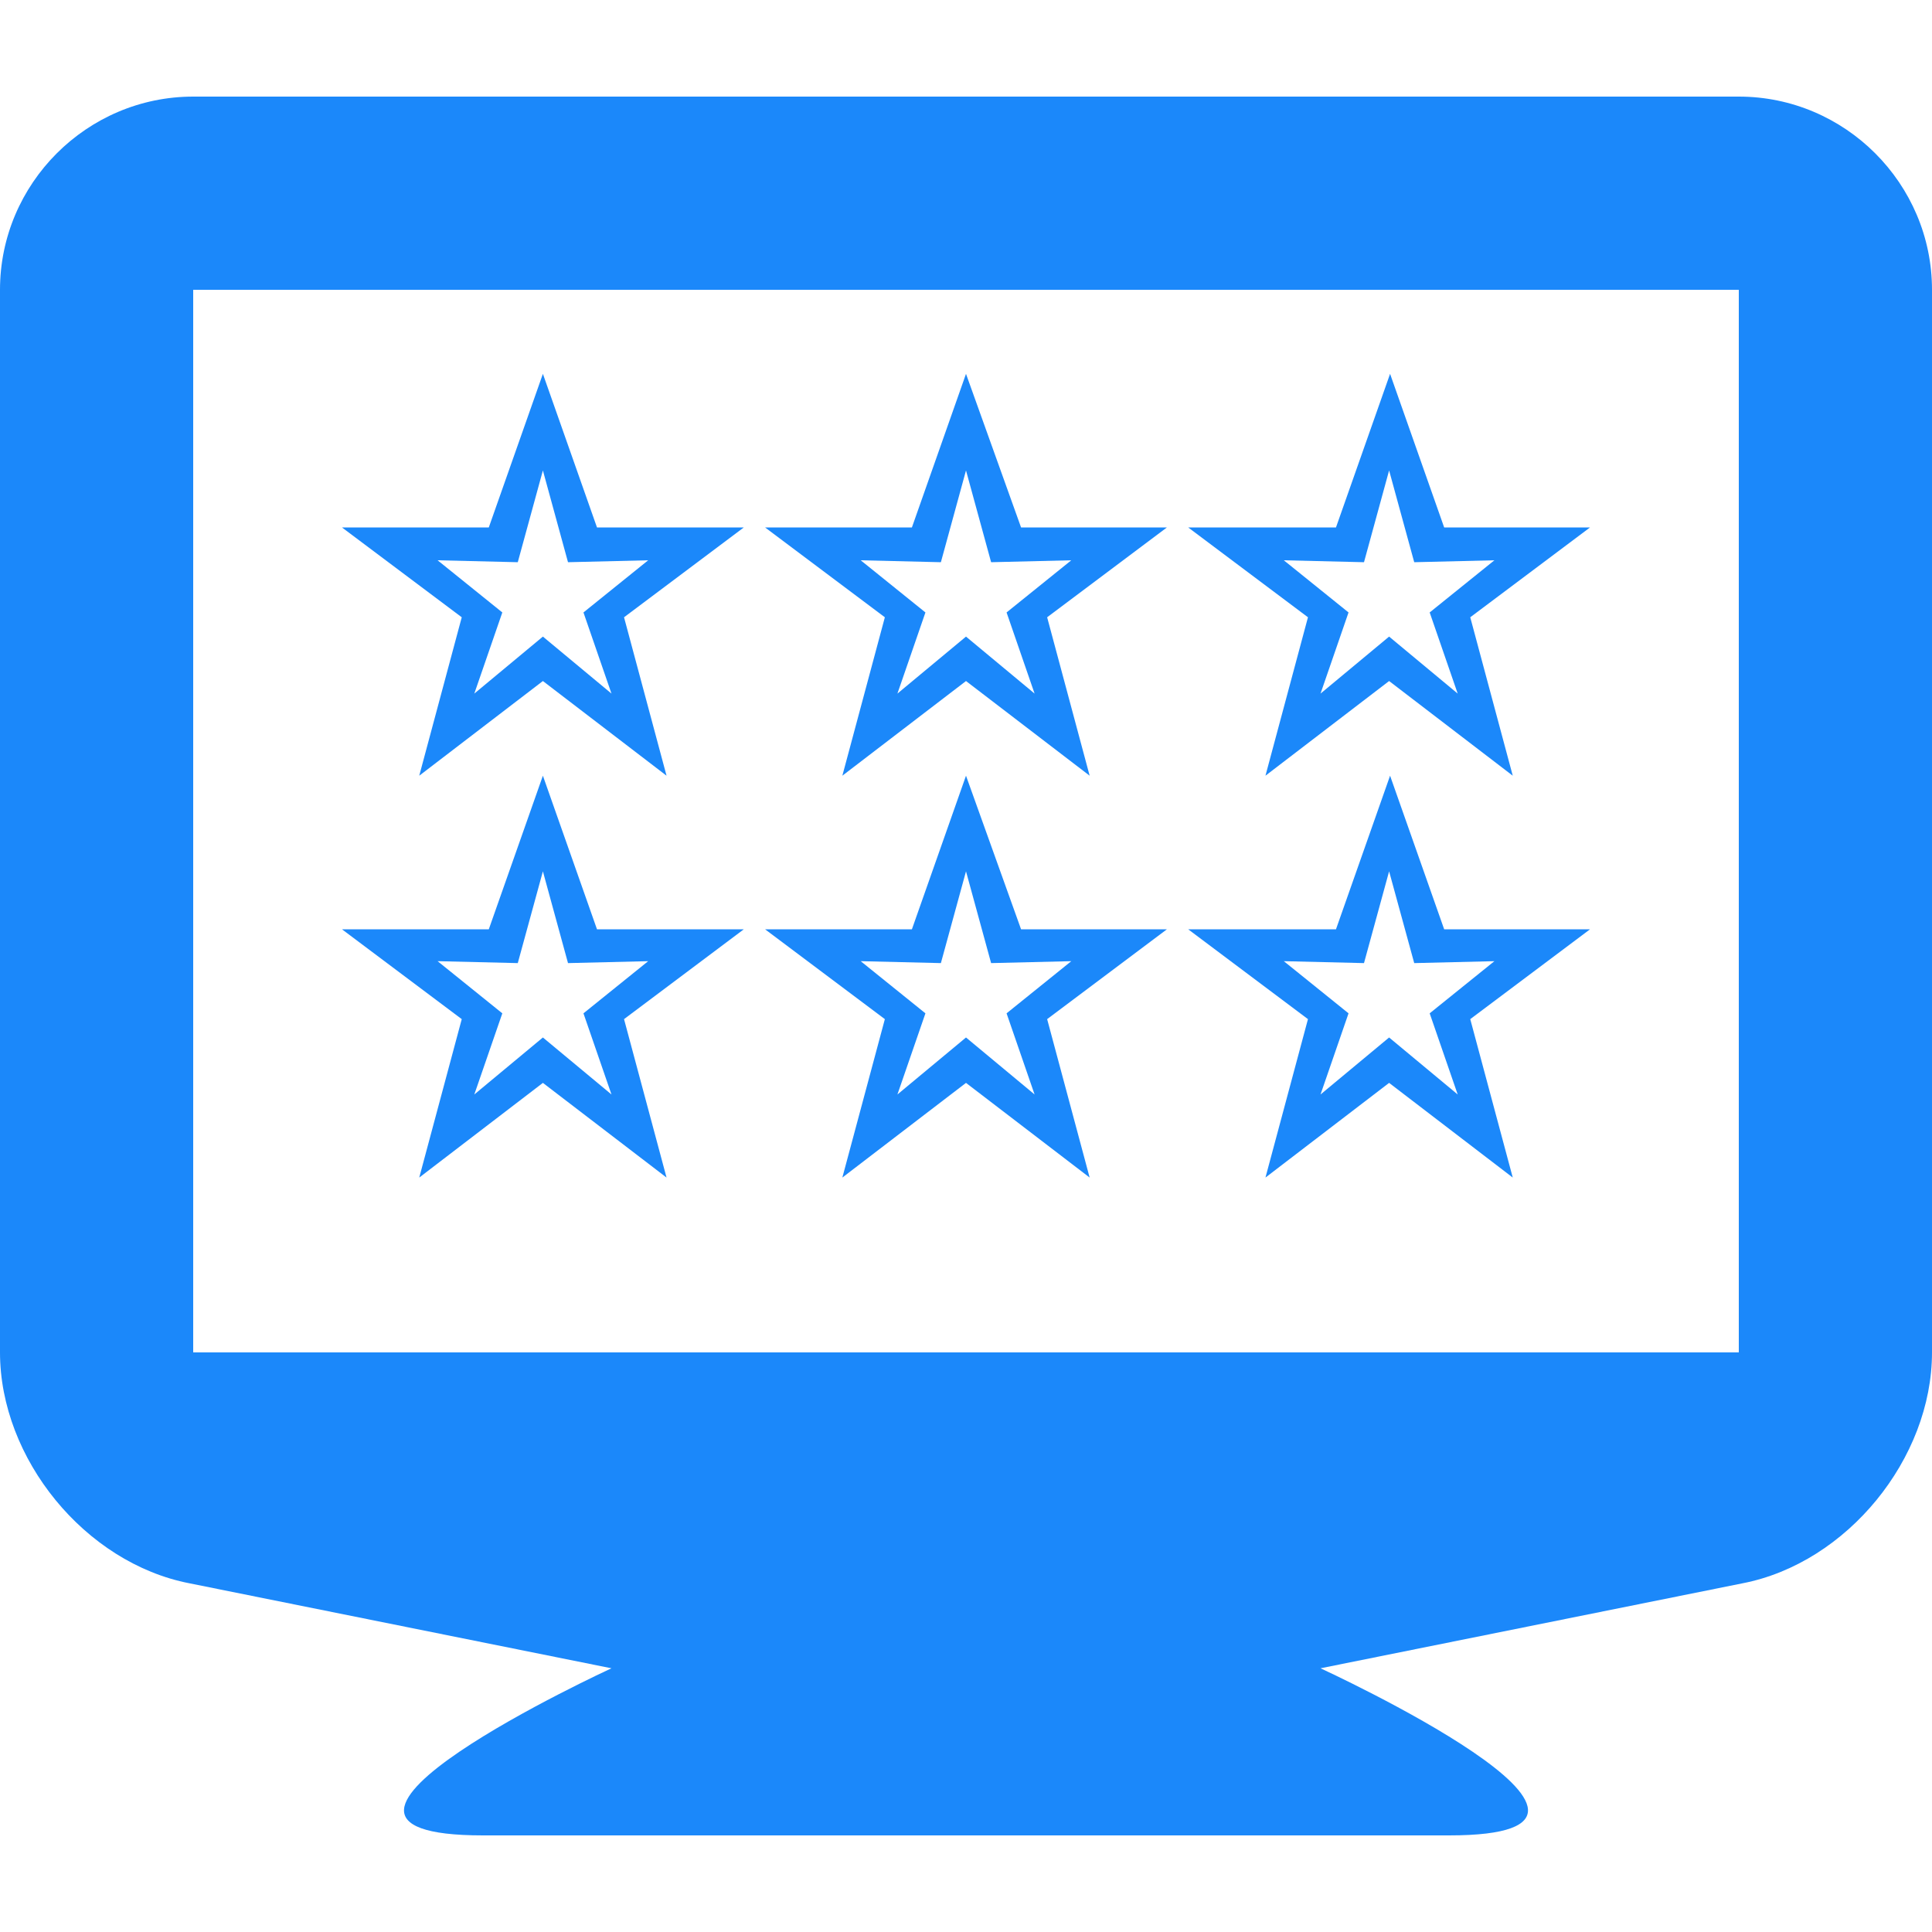 <?xml version="1.0" encoding="utf-8"?>
<!-- Generator: Adobe Illustrator 18.1.0, SVG Export Plug-In . SVG Version: 6.00 Build 0)  -->
<!DOCTYPE svg PUBLIC "-//W3C//DTD SVG 1.1//EN" "http://www.w3.org/Graphics/SVG/1.1/DTD/svg11.dtd">
<svg version="1.1" id="Layer_1" xmlns="http://www.w3.org/2000/svg" xmlns:xlink="http://www.w3.org/1999/xlink" x="0px" y="0px"
	 viewBox="0 0 200 200" enable-background="new 0 0 200 200" xml:space="preserve">
<path fill="#1B88FA" d="M77,54.6H61.8l-5.6-15.9l-5.6,15.9H35.4l12.4,9.3l-4.4,16.4l12.8-9.8L69,80.3l-4.4-16.4L77,54.6z M56.2,65.9
	l-7.1,5.9l2.9-8.4l-6.7-5.4l8.3,0.2l2.6-9.5l2.6,9.5l8.3-0.2l-6.7,5.4l2.9,8.4L56.2,65.9z"/>
<path fill="#1B88FA" d="M120.8,54.6h-15.1L100,38.7l-5.6,15.9H79.2l12.4,9.3l-4.4,16.4l12.8-9.8l12.8,9.8l-4.4-16.4L120.8,54.6z
	 M100,65.9l-7.1,5.9l2.9-8.4l-6.7-5.4l8.3,0.2l2.6-9.5l2.6,9.5l8.3-0.2l-6.7,5.4l2.9,8.4L100,65.9z"/>
<path fill="#1B88FA" d="M164.6,54.6h-15.1l-5.6-15.9l-5.6,15.9H123l12.4,9.3L131,80.3l12.8-9.8l12.8,9.8l-4.4-16.4L164.6,54.6z
	 M143.8,65.9l-7.1,5.9l2.9-8.4l-6.7-5.4l8.3,0.2l2.6-9.5l2.6,9.5l8.3-0.2l-6.7,5.4l2.9,8.4L143.8,65.9z"/>
<path fill="#1B88FA" d="M77,96.2H61.8l-5.6-15.9l-5.6,15.9H35.4l12.4,9.3l-4.4,16.4l12.8-9.8l12.8,9.8l-4.4-16.4L77,96.2z
	 M56.2,107.4l-7.1,5.9l2.9-8.4l-6.7-5.4l8.3,0.2l2.6-9.5l2.6,9.5l8.3-0.2l-6.7,5.4l2.9,8.4L56.2,107.4z"/>
<path fill="#1B88FA" d="M120.8,96.2h-15.1L100,80.3l-5.6,15.9H79.2l12.4,9.3l-4.4,16.4l12.8-9.8l12.8,9.8l-4.4-16.4L120.8,96.2z
	 M100,107.4l-7.1,5.9l2.9-8.4l-6.7-5.4l8.3,0.2l2.6-9.5l2.6,9.5l8.3-0.2l-6.7,5.4l2.9,8.4L100,107.4z"/>
<path fill="#1B88FA" d="M164.6,96.2h-15.1l-5.6-15.9l-5.6,15.9H123l12.4,9.3l-4.4,16.4l12.8-9.8l12.8,9.8l-4.4-16.4L164.6,96.2z
	 M143.8,107.4l-7.1,5.9l2.9-8.4l-6.7-5.4l8.3,0.2l2.6-9.5l2.6,9.5l8.3-0.2l-6.7,5.4l2.9,8.4L143.8,107.4z"/>
<path fill="#1B88FA" d="M180,10H20C9,10,0,19,0,30v110c0,11,8.8,21.8,19.6,23.9l43.7,8.8c0,0-37.6,17.3-13.3,17.3h100
	c24.3,0-13.3-17.3-13.3-17.3l43.7-8.8C191.2,161.8,200,151,200,140V30C200,19,191,10,180,10z M180,140H20V30h160V140z"/>
</svg>
